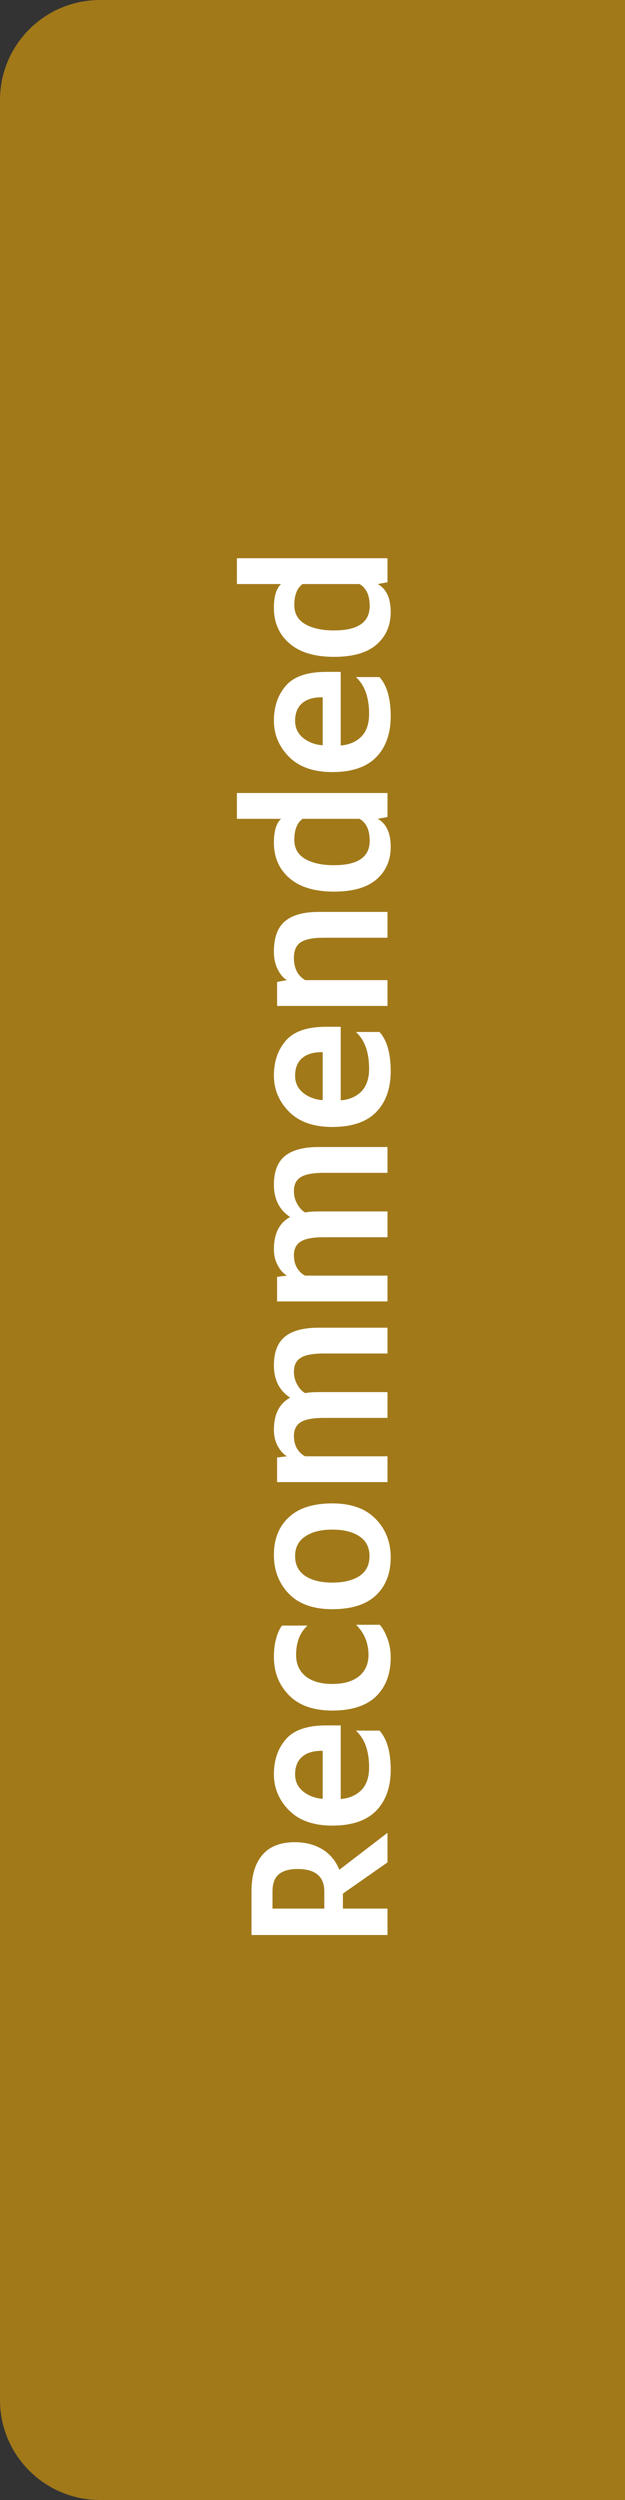 <svg width="50" height="200" viewBox="0 0 50 200" fill="none" xmlns="http://www.w3.org/2000/svg">
<rect x="0" y="0" width="50" height="200" fill="#333333" stroke="none"/>
<path opacity="0.8" d="M0 8C0 3.582 3.582 0 8 0H50V200H8C3.582 200 0 196.418 0 192V8Z" fill="#bd8b13"/>
<path d="M31 148.992L27.432 151.488L27.432 152.688L31 152.688L31 154.8L20.12 154.8L20.12 151.312C20.12 150.032 20.413 149.056 21 148.384C21.576 147.712 22.44 147.376 23.592 147.376C24.435 147.376 25.171 147.568 25.8 147.952C26.419 148.336 26.867 148.88 27.144 149.584L31 146.624L31 148.992ZM25.944 152.688L25.944 151.312C25.944 150.117 25.229 149.52 23.8 149.52C23.149 149.52 22.653 149.659 22.312 149.936C21.971 150.213 21.8 150.677 21.8 151.328L21.8 152.688L25.944 152.688ZM31.256 141.585C31.256 142.971 30.867 144.065 30.088 144.865C29.309 145.654 28.141 146.049 26.584 146.049C25.091 146.049 23.939 145.643 23.128 144.833C22.317 144.011 21.912 143.046 21.912 141.937C21.912 140.806 22.232 139.873 22.872 139.137C23.512 138.401 24.584 138.033 26.088 138.033L27.256 138.033L27.256 143.921C27.928 143.867 28.477 143.633 28.904 143.217C29.32 142.79 29.528 142.182 29.528 141.393C29.528 140.07 29.176 139.089 28.472 138.449L30.36 138.449C30.957 139.11 31.256 140.155 31.256 141.585ZM25.816 143.905L25.816 140.065L25.736 140.065C25.053 140.065 24.531 140.225 24.168 140.545C23.795 140.865 23.608 141.334 23.608 141.953C23.608 142.518 23.827 142.977 24.264 143.329C24.701 143.67 25.219 143.862 25.816 143.905ZM31.256 132.605C31.256 133.906 30.867 134.941 30.088 135.709C29.299 136.466 28.131 136.845 26.584 136.845C25.069 136.845 23.912 136.434 23.112 135.613C22.312 134.792 21.912 133.773 21.912 132.557C21.912 131.992 21.976 131.485 22.104 131.037C22.232 130.589 22.387 130.258 22.568 130.045L24.6 130.045C23.992 130.6 23.688 131.384 23.688 132.397C23.688 133.122 23.944 133.693 24.456 134.109C24.968 134.514 25.677 134.717 26.584 134.717C27.491 134.717 28.2 134.514 28.712 134.109C29.224 133.693 29.48 133.122 29.48 132.397C29.48 131.448 29.149 130.642 28.488 129.981L30.376 129.981C30.6 130.216 30.803 130.573 30.984 131.053C31.165 131.522 31.256 132.04 31.256 132.605ZM31.256 124.592C31.256 125.861 30.867 126.869 30.088 127.616C29.299 128.362 28.131 128.736 26.584 128.736C25.069 128.736 23.912 128.325 23.112 127.504C22.312 126.672 21.912 125.637 21.912 124.4C21.912 123.13 22.307 122.128 23.096 121.392C23.885 120.645 25.048 120.272 26.584 120.272C28.099 120.272 29.256 120.688 30.056 121.52C30.856 122.341 31.256 123.365 31.256 124.592ZM29.56 124.496C29.56 123.792 29.293 123.264 28.76 122.912C28.227 122.549 27.501 122.368 26.584 122.368C25.677 122.368 24.957 122.549 24.424 122.912C23.88 123.264 23.608 123.792 23.608 124.496C23.608 125.189 23.88 125.717 24.424 126.08C24.957 126.432 25.677 126.608 26.584 126.608C27.501 126.608 28.227 126.432 28.76 126.08C29.293 125.717 29.56 125.189 29.56 124.496ZM31 118.568L22.168 118.568L22.168 116.6L22.952 116.504C22.653 116.323 22.408 116.046 22.216 115.672C22.013 115.299 21.912 114.872 21.912 114.392C21.912 113.144 22.344 112.286 23.208 111.816C22.344 111.24 21.912 110.382 21.912 109.24C21.912 108.184 22.205 107.416 22.792 106.936C23.379 106.456 24.28 106.216 25.496 106.216L31 106.216L31 108.28L25.896 108.28C25.043 108.28 24.435 108.392 24.072 108.616C23.699 108.84 23.512 109.214 23.512 109.736C23.512 110.12 23.603 110.467 23.784 110.776C23.955 111.086 24.163 111.31 24.408 111.448C24.696 111.395 25.059 111.368 25.496 111.368L31 111.368L31 113.432L25.896 113.432C25.043 113.432 24.435 113.544 24.072 113.768C23.699 113.992 23.512 114.366 23.512 114.888C23.512 115.272 23.597 115.608 23.768 115.896C23.939 116.174 24.152 116.376 24.408 116.504L31 116.504L31 118.568ZM31 104.115L22.168 104.115L22.168 102.147L22.952 102.051C22.653 101.87 22.408 101.592 22.216 101.219C22.013 100.846 21.912 100.419 21.912 99.939C21.912 98.691 22.344 97.832 23.208 97.363C22.344 96.787 21.912 95.928 21.912 94.787C21.912 93.731 22.205 92.963 22.792 92.483C23.379 92.003 24.28 91.763 25.496 91.763L31 91.763L31 93.827L25.896 93.827C25.043 93.827 24.435 93.939 24.072 94.163C23.699 94.387 23.512 94.76 23.512 95.283C23.512 95.667 23.603 96.014 23.784 96.323C23.955 96.632 24.163 96.856 24.408 96.995C24.696 96.942 25.059 96.915 25.496 96.915L31 96.915L31 98.979L25.896 98.979C25.043 98.979 24.435 99.091 24.072 99.315C23.699 99.539 23.512 99.912 23.512 100.435C23.512 100.819 23.597 101.155 23.768 101.443C23.939 101.72 24.152 101.923 24.408 102.051L31 102.051L31 104.115ZM31.256 85.694C31.256 87.081 30.867 88.174 30.088 88.974C29.309 89.763 28.141 90.158 26.584 90.158C25.091 90.158 23.939 89.753 23.128 88.942C22.317 88.121 21.912 87.155 21.912 86.046C21.912 84.915 22.232 83.982 22.872 83.246C23.512 82.51 24.584 82.142 26.088 82.142L27.256 82.142L27.256 88.03C27.928 87.977 28.477 87.742 28.904 87.326C29.32 86.899 29.528 86.291 29.528 85.502C29.528 84.179 29.176 83.198 28.472 82.558L30.36 82.558C30.957 83.219 31.256 84.265 31.256 85.694ZM25.816 88.014L25.816 84.174L25.736 84.174C25.053 84.174 24.531 84.334 24.168 84.654C23.795 84.974 23.608 85.443 23.608 86.062C23.608 86.627 23.827 87.086 24.264 87.438C24.701 87.779 25.219 87.971 25.816 88.014ZM31 80.475L22.168 80.475L22.168 78.555L22.952 78.41C22.653 78.229 22.408 77.941 22.216 77.546C22.013 77.152 21.912 76.683 21.912 76.138C21.912 75.008 22.205 74.197 22.792 73.707C23.379 73.205 24.28 72.954 25.496 72.954L31 72.954L31 75.019L25.896 75.019C25.032 75.019 24.419 75.141 24.056 75.386C23.693 75.621 23.512 76.037 23.512 76.635C23.512 77.456 23.811 78.048 24.408 78.41L31 78.41L31 80.475ZM31.256 67.745C31.256 68.812 30.883 69.676 30.136 70.337C29.379 70.999 28.243 71.329 26.728 71.329C25.171 71.329 23.981 70.972 23.16 70.257C22.328 69.543 21.912 68.593 21.912 67.409C21.912 66.492 22.104 65.857 22.488 65.505L18.952 65.505L18.952 63.441L31 63.441L31 65.361L30.216 65.505C30.909 65.889 31.256 66.636 31.256 67.745ZM28.76 65.505L24.2 65.505C23.763 65.836 23.544 66.396 23.544 67.185C23.544 67.868 23.837 68.38 24.424 68.721C25.011 69.052 25.773 69.217 26.712 69.217C28.621 69.217 29.576 68.567 29.576 67.265C29.576 66.401 29.304 65.814 28.76 65.505ZM31.256 57.303C31.256 58.69 30.867 59.783 30.088 60.583C29.309 61.373 28.141 61.767 26.584 61.767C25.091 61.767 23.939 61.362 23.128 60.551C22.317 59.73 21.912 58.765 21.912 57.655C21.912 56.525 22.232 55.591 22.872 54.855C23.512 54.119 24.584 53.751 26.088 53.751L27.256 53.751L27.256 59.639C27.928 59.586 28.477 59.351 28.904 58.935C29.32 58.509 29.528 57.901 29.528 57.111C29.528 55.789 29.176 54.807 28.472 54.167L30.36 54.167C30.957 54.829 31.256 55.874 31.256 57.303ZM25.816 59.623L25.816 55.783L25.736 55.783C25.053 55.783 24.531 55.943 24.168 56.263C23.795 56.583 23.608 57.053 23.608 57.671C23.608 58.237 23.827 58.695 24.264 59.047C24.701 59.389 25.219 59.581 25.816 59.623ZM31.256 48.964C31.256 50.031 30.883 50.895 30.136 51.556C29.379 52.217 28.243 52.548 26.728 52.548C25.171 52.548 23.981 52.191 23.16 51.476C22.328 50.761 21.912 49.812 21.912 48.628C21.912 47.711 22.104 47.076 22.488 46.724L18.952 46.724L18.952 44.66L31 44.66L31 46.58L30.216 46.724C30.909 47.108 31.256 47.855 31.256 48.964ZM28.76 46.724L24.2 46.724C23.763 47.054 23.544 47.614 23.544 48.404C23.544 49.087 23.837 49.599 24.424 49.94C25.011 50.27 25.773 50.436 26.712 50.436C28.621 50.436 29.576 49.785 29.576 48.484C29.576 47.62 29.304 47.033 28.76 46.724Z" fill="white"/>
</svg>
